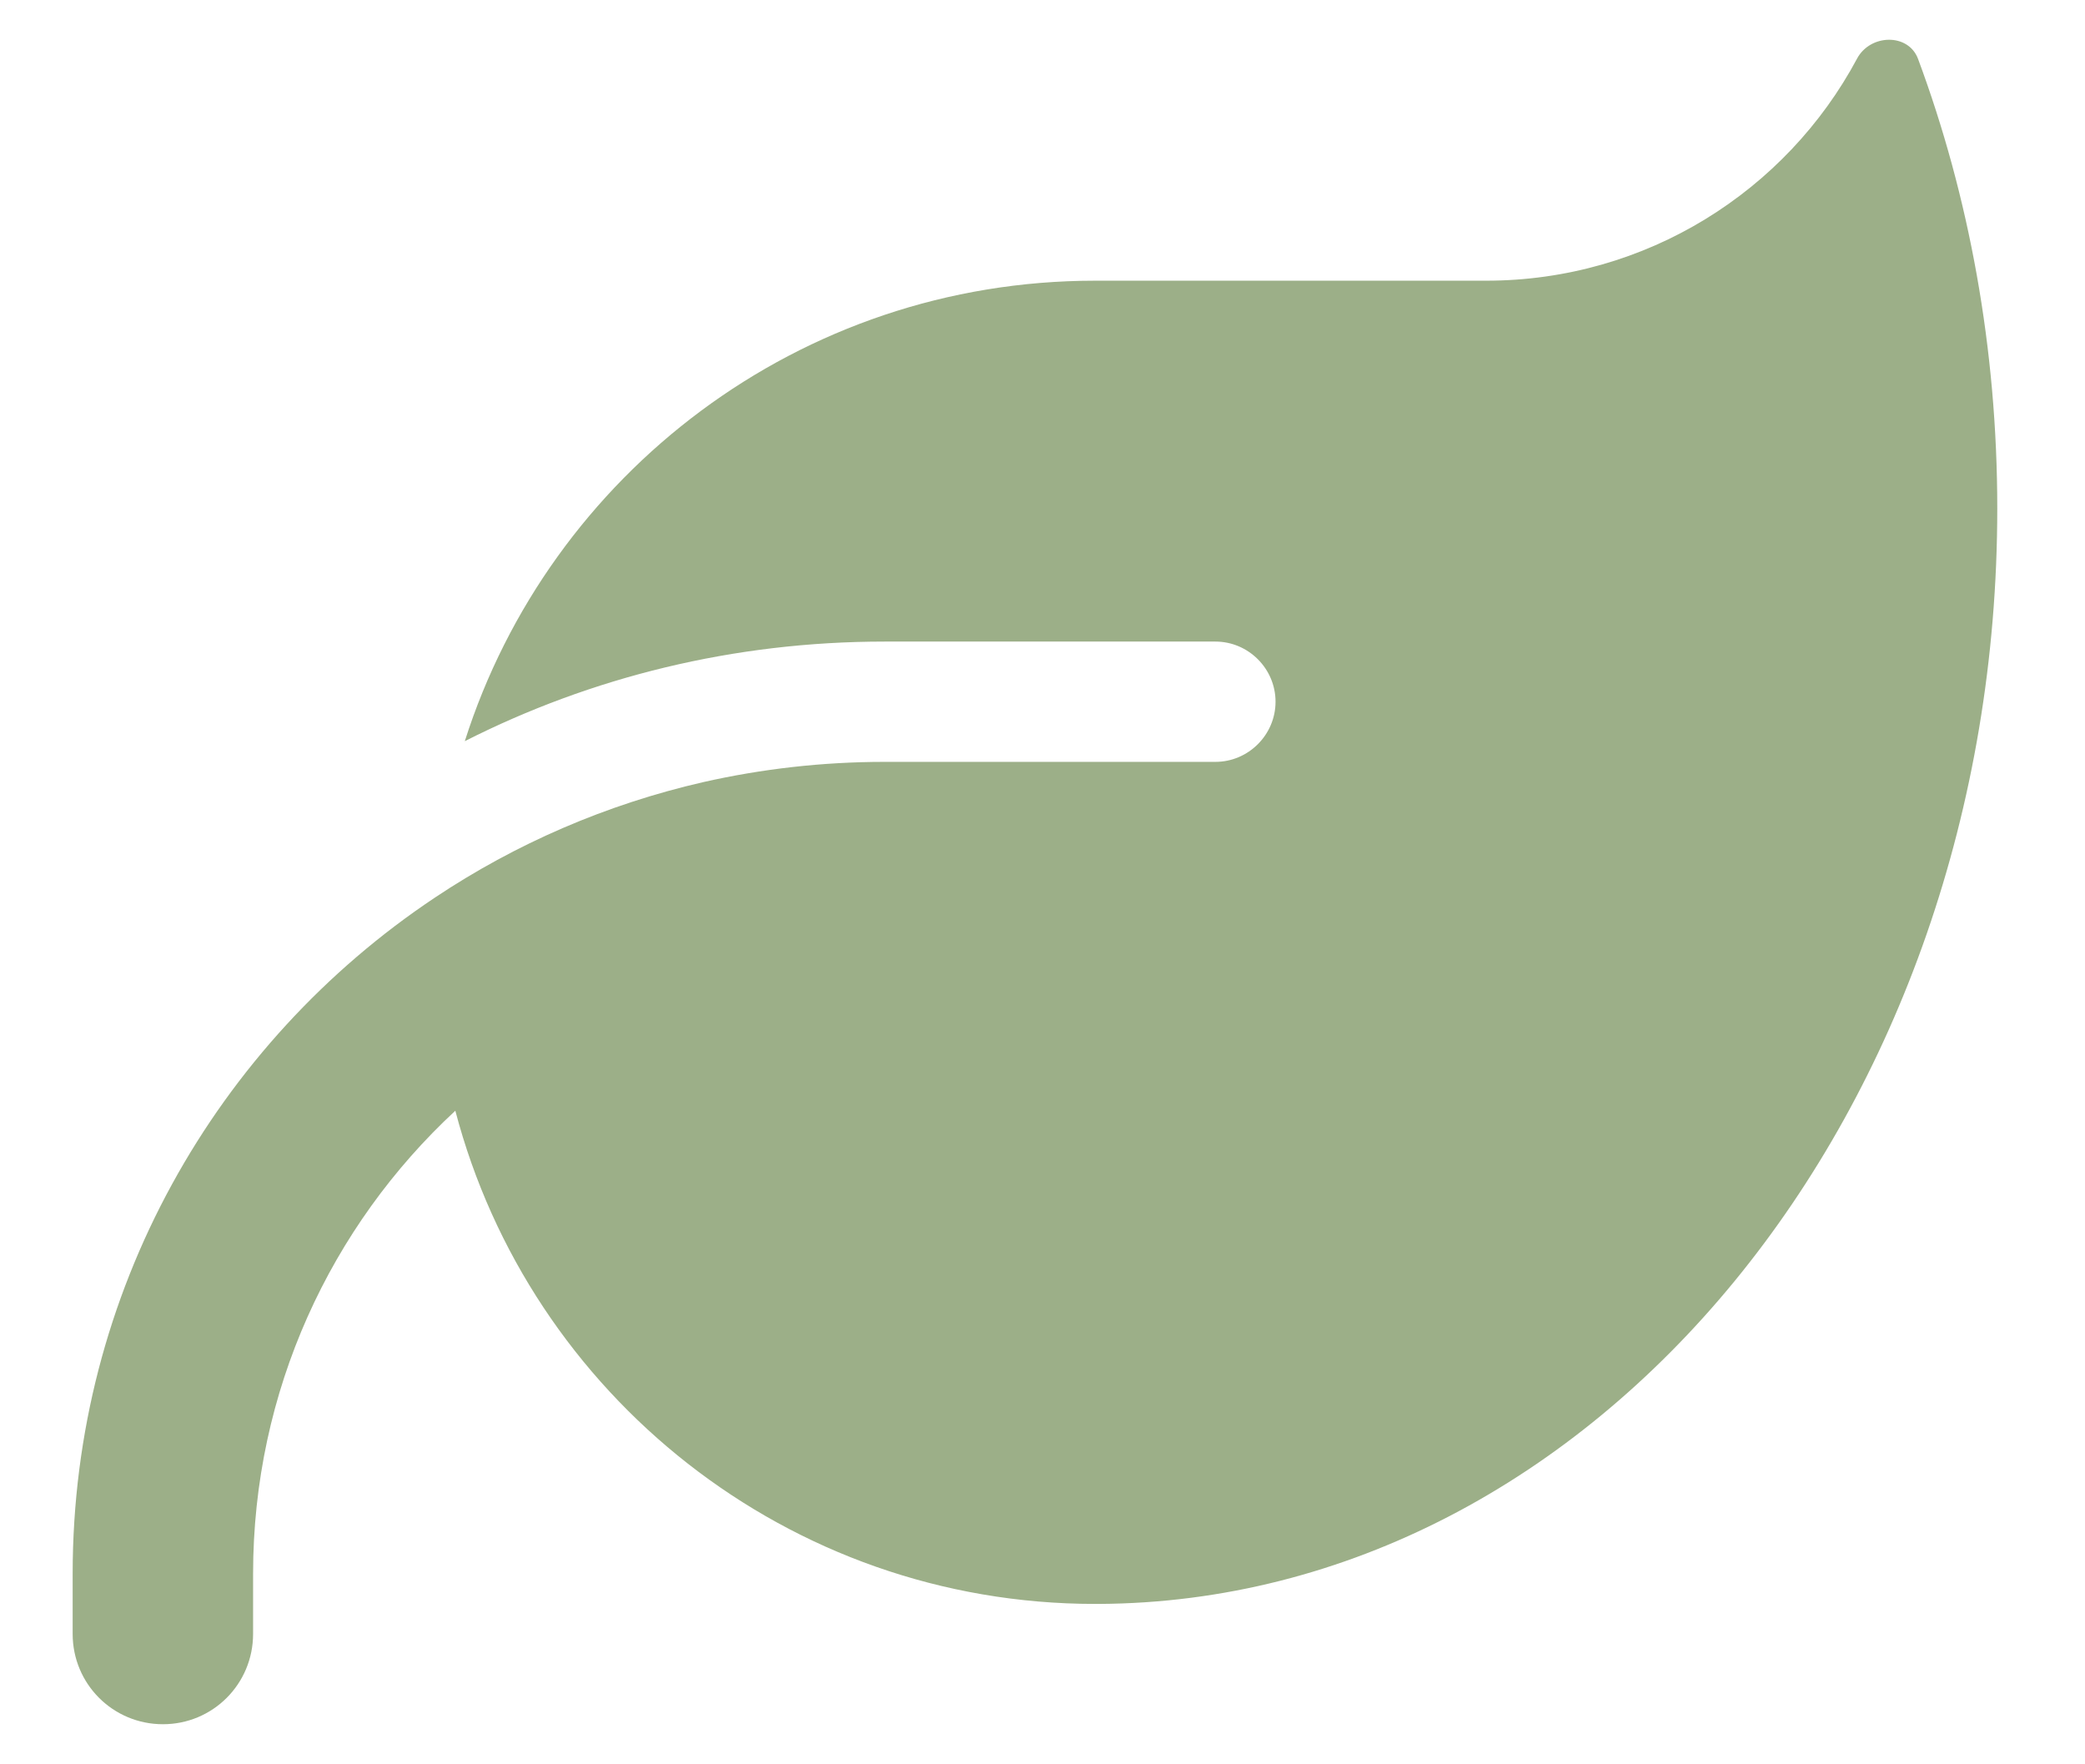<svg width="13" height="11" viewBox="0 0 13 11" fill="none" xmlns="http://www.w3.org/2000/svg">
<path d="M6.828 1.75C4.986 1.75 3.427 2.957 2.898 4.621C3.685 4.222 4.573 4 5.516 4H7.578C7.784 4 7.953 4.169 7.953 4.375C7.953 4.581 7.784 4.75 7.578 4.75H7.203H5.516C5.127 4.75 4.749 4.794 4.386 4.876C3.779 5.015 3.214 5.261 2.712 5.596C1.351 6.503 0.453 8.052 0.453 9.812V10.187C0.453 10.499 0.704 10.75 1.016 10.75C1.327 10.75 1.578 10.499 1.578 10.187V9.812C1.578 8.671 2.063 7.644 2.839 6.925C3.303 8.694 4.913 10 6.828 10H6.852C9.948 9.983 12.453 6.932 12.453 3.17C12.453 2.172 12.277 1.222 11.959 0.367C11.898 0.205 11.661 0.212 11.579 0.365C11.138 1.19 10.266 1.75 9.266 1.75H6.828Z" fill="#9CAF88"/>
</svg>
